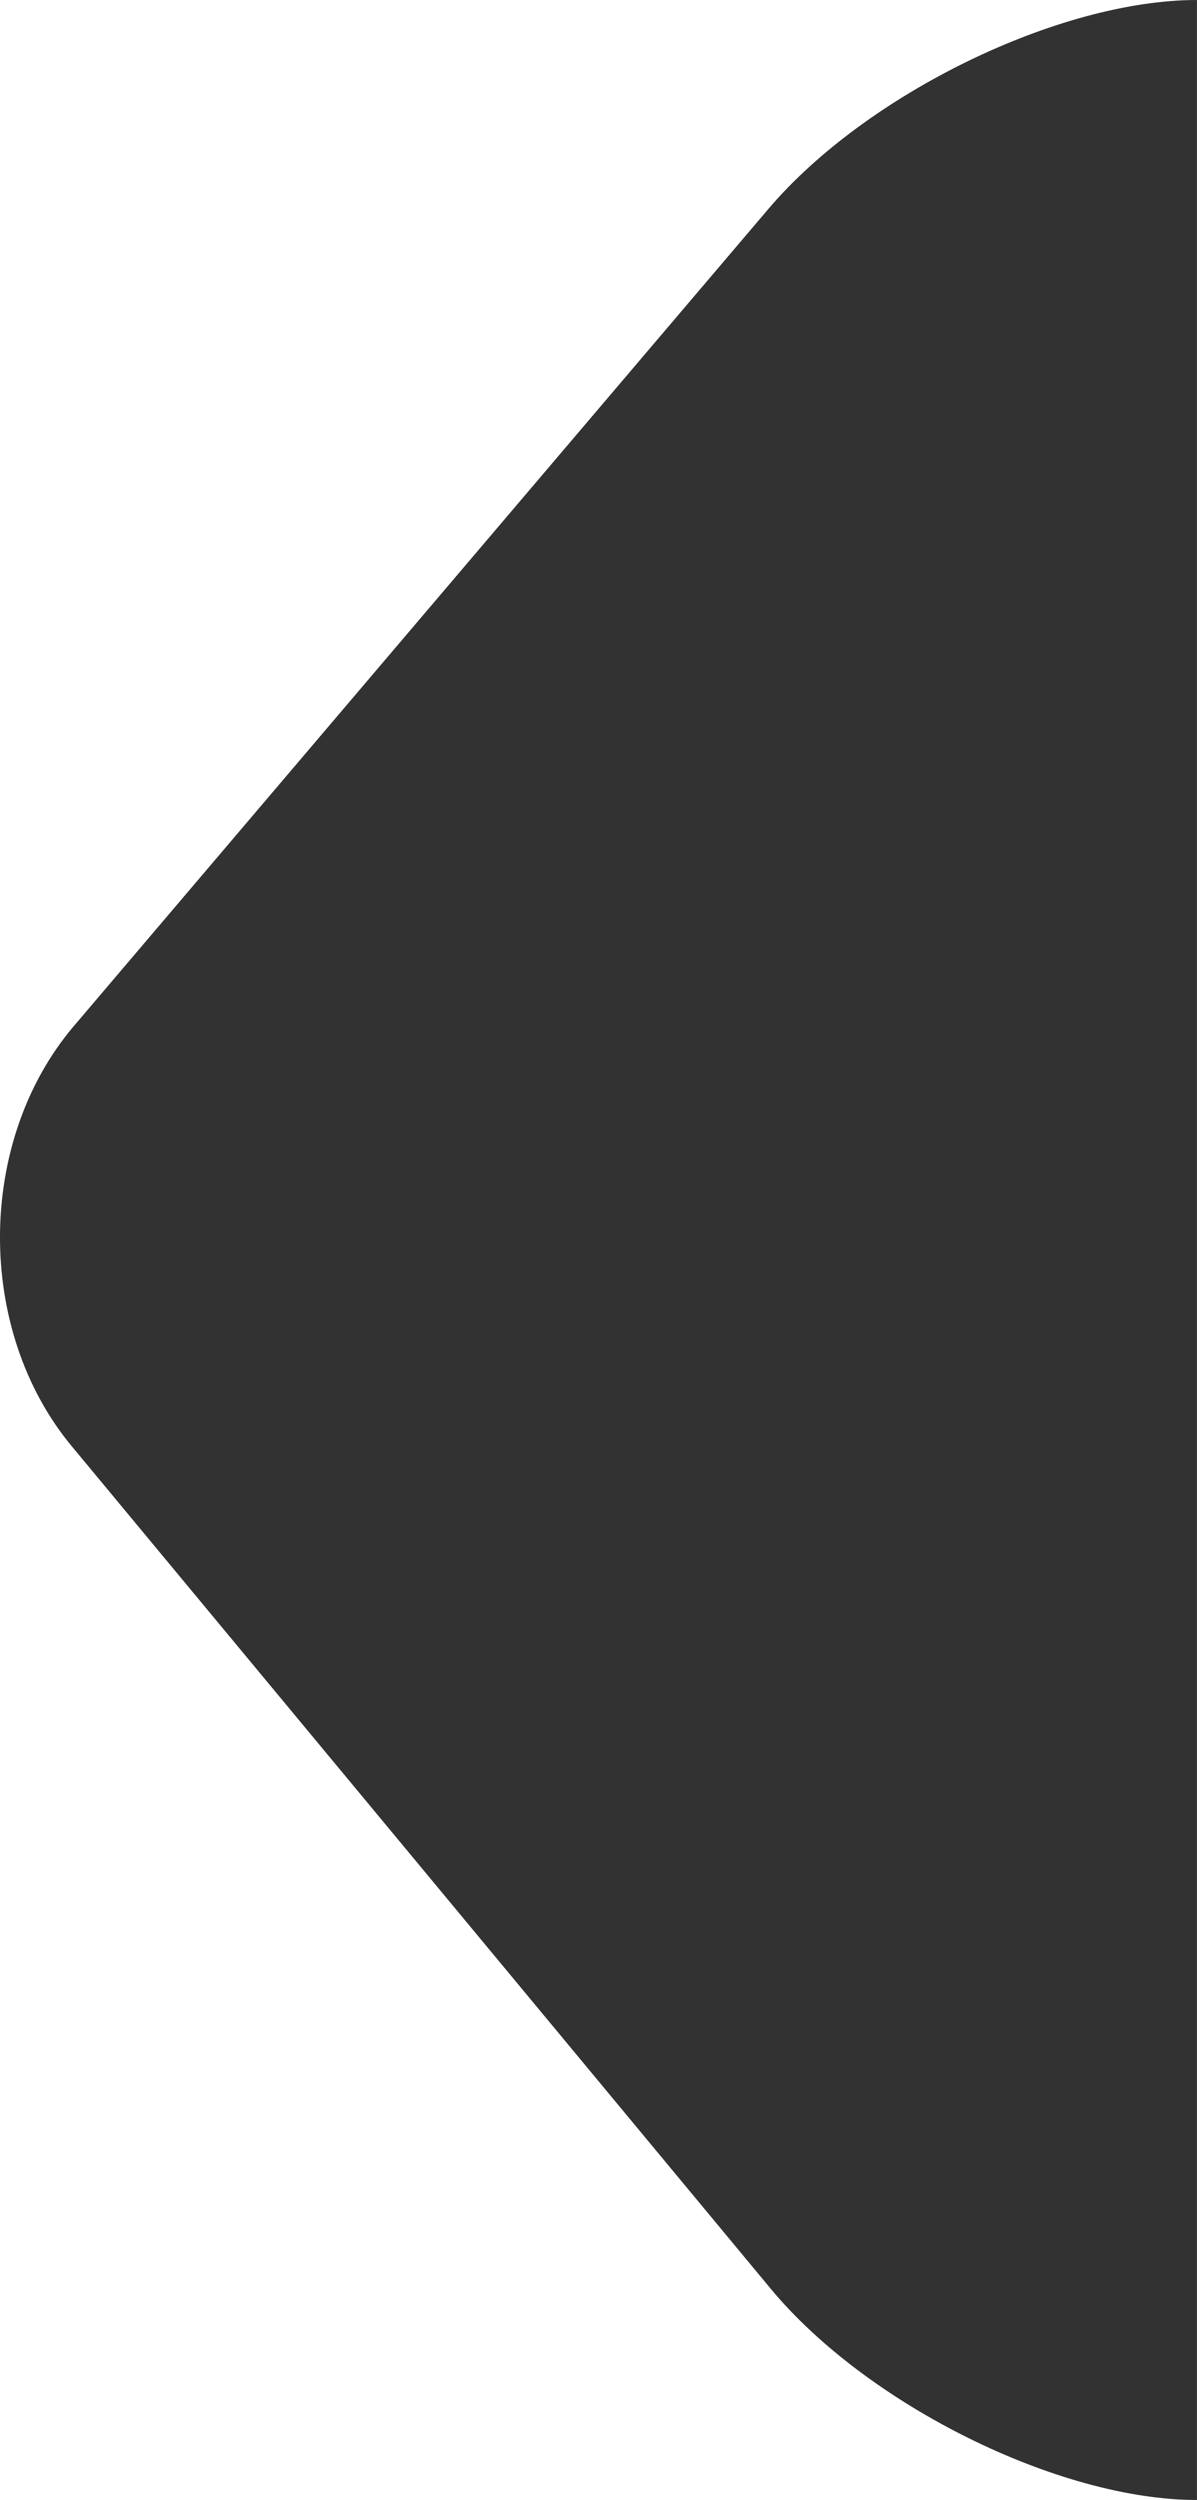 <svg
        xmlns="http://www.w3.org/2000/svg"
        xmlns:xlink="http://www.w3.org/1999/xlink"
        width="734px" height="1532px">
    <path fill-rule="evenodd"  fill="rgb(50, 50, 50)"
          d="M733.972,0.003 C649.331,0.003 531.101,57.577 471.247,127.951 L45.279,628.772 C-14.574,699.146 -15.174,814.987 43.952,886.207 L472.575,1402.517 C531.701,1473.736 649.331,1532.004 733.972,1532.004 "/>
</svg>